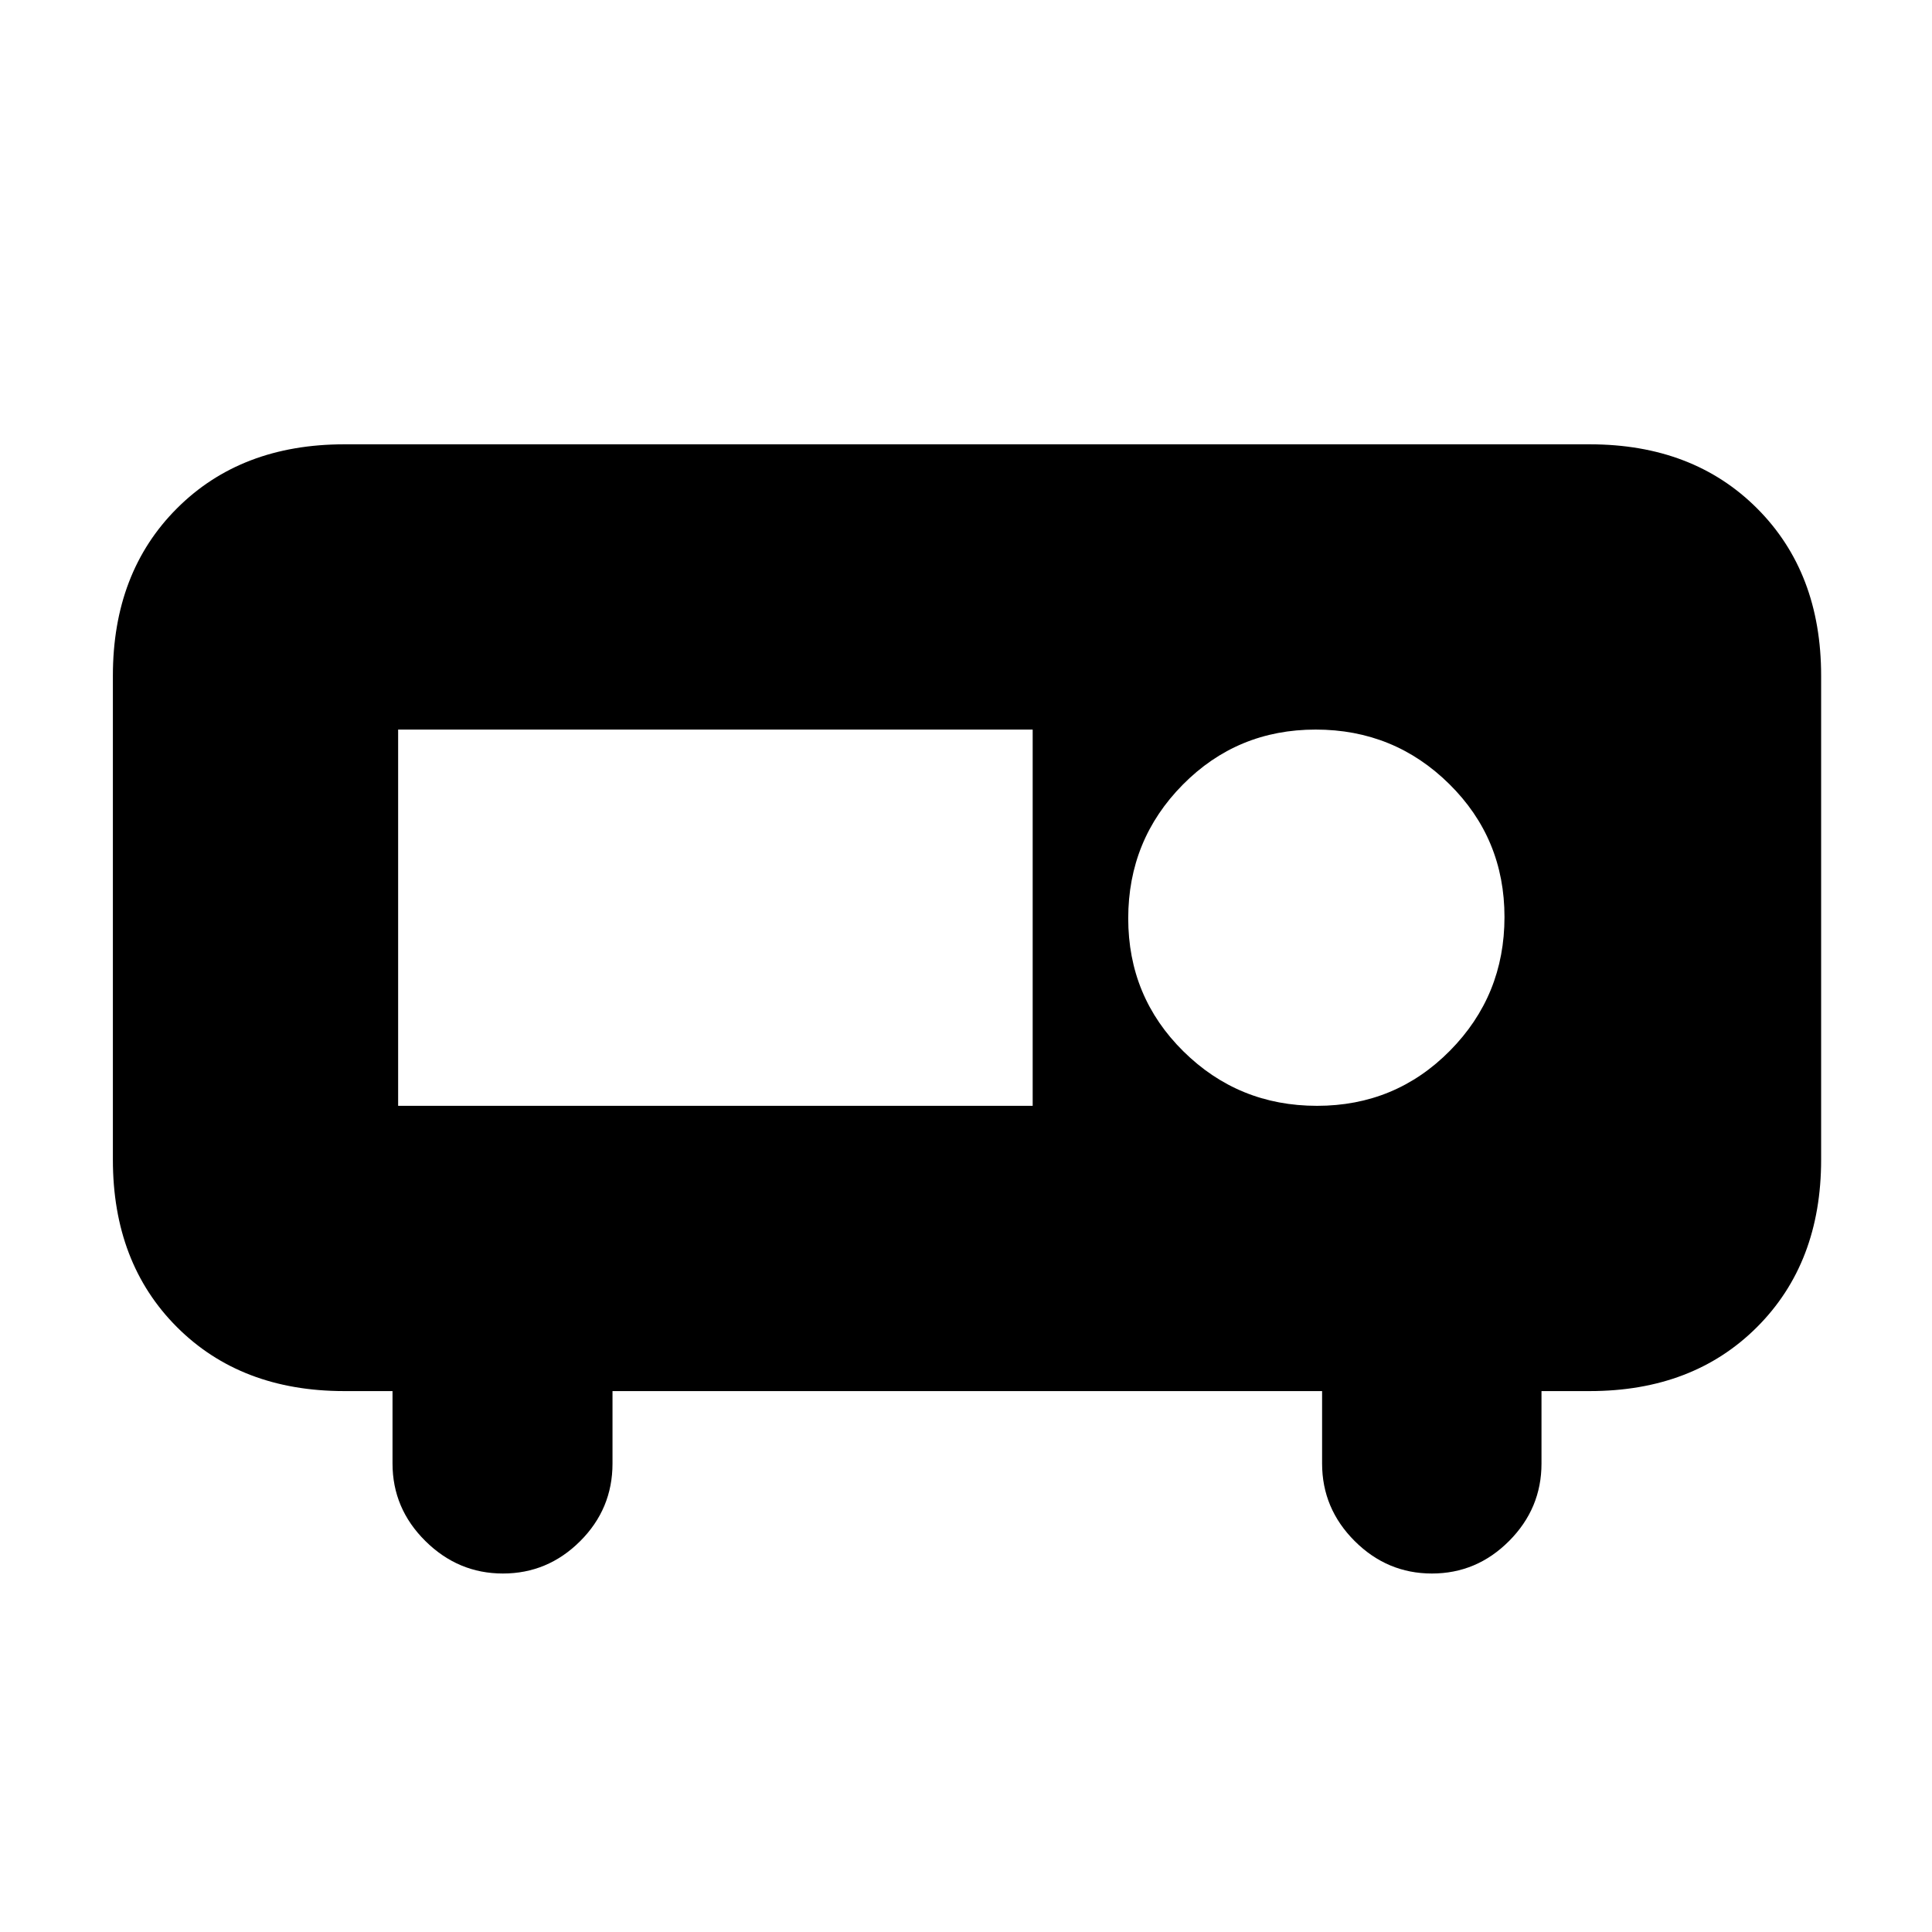 <svg xmlns="http://www.w3.org/2000/svg" height="20" viewBox="0 -960 960 960" width="20"><path d="M249.91-178.13q-22.25 0-38.56-16.16-16.31-16.16-16.31-38.49v-36h-24q-51.34 0-83.15-31.83-31.8-31.83-31.8-83.13v-240.52q0-51.3 31.83-83.13 31.82-31.83 83.12-31.83h618.92q51.3 0 83.12 31.83 31.83 31.83 31.83 83.13v240.52q0 51.3-31.83 83.13-31.82 31.83-83.12 31.83h-24v36q0 22.33-16.1 38.49-16.1 16.16-38.35 16.16-22.24 0-38.41-16.16-16.16-16.16-16.16-38.49v-36H304.35v36q0 22.56-16.1 38.6-16.1 16.05-38.34 16.05Zm404.51-232.39q38.99 0 66.07-27.41 27.08-27.42 27.08-66.4 0-38.99-27.42-66.07-27.41-27.08-66.4-27.08-38.98 0-66.06 27.41-27.08 27.42-27.08 66.4 0 38.99 27.41 66.07 27.41 27.08 66.4 27.08Zm-456.59 0h315.3v-186.96h-315.3v186.96Z"/></svg>